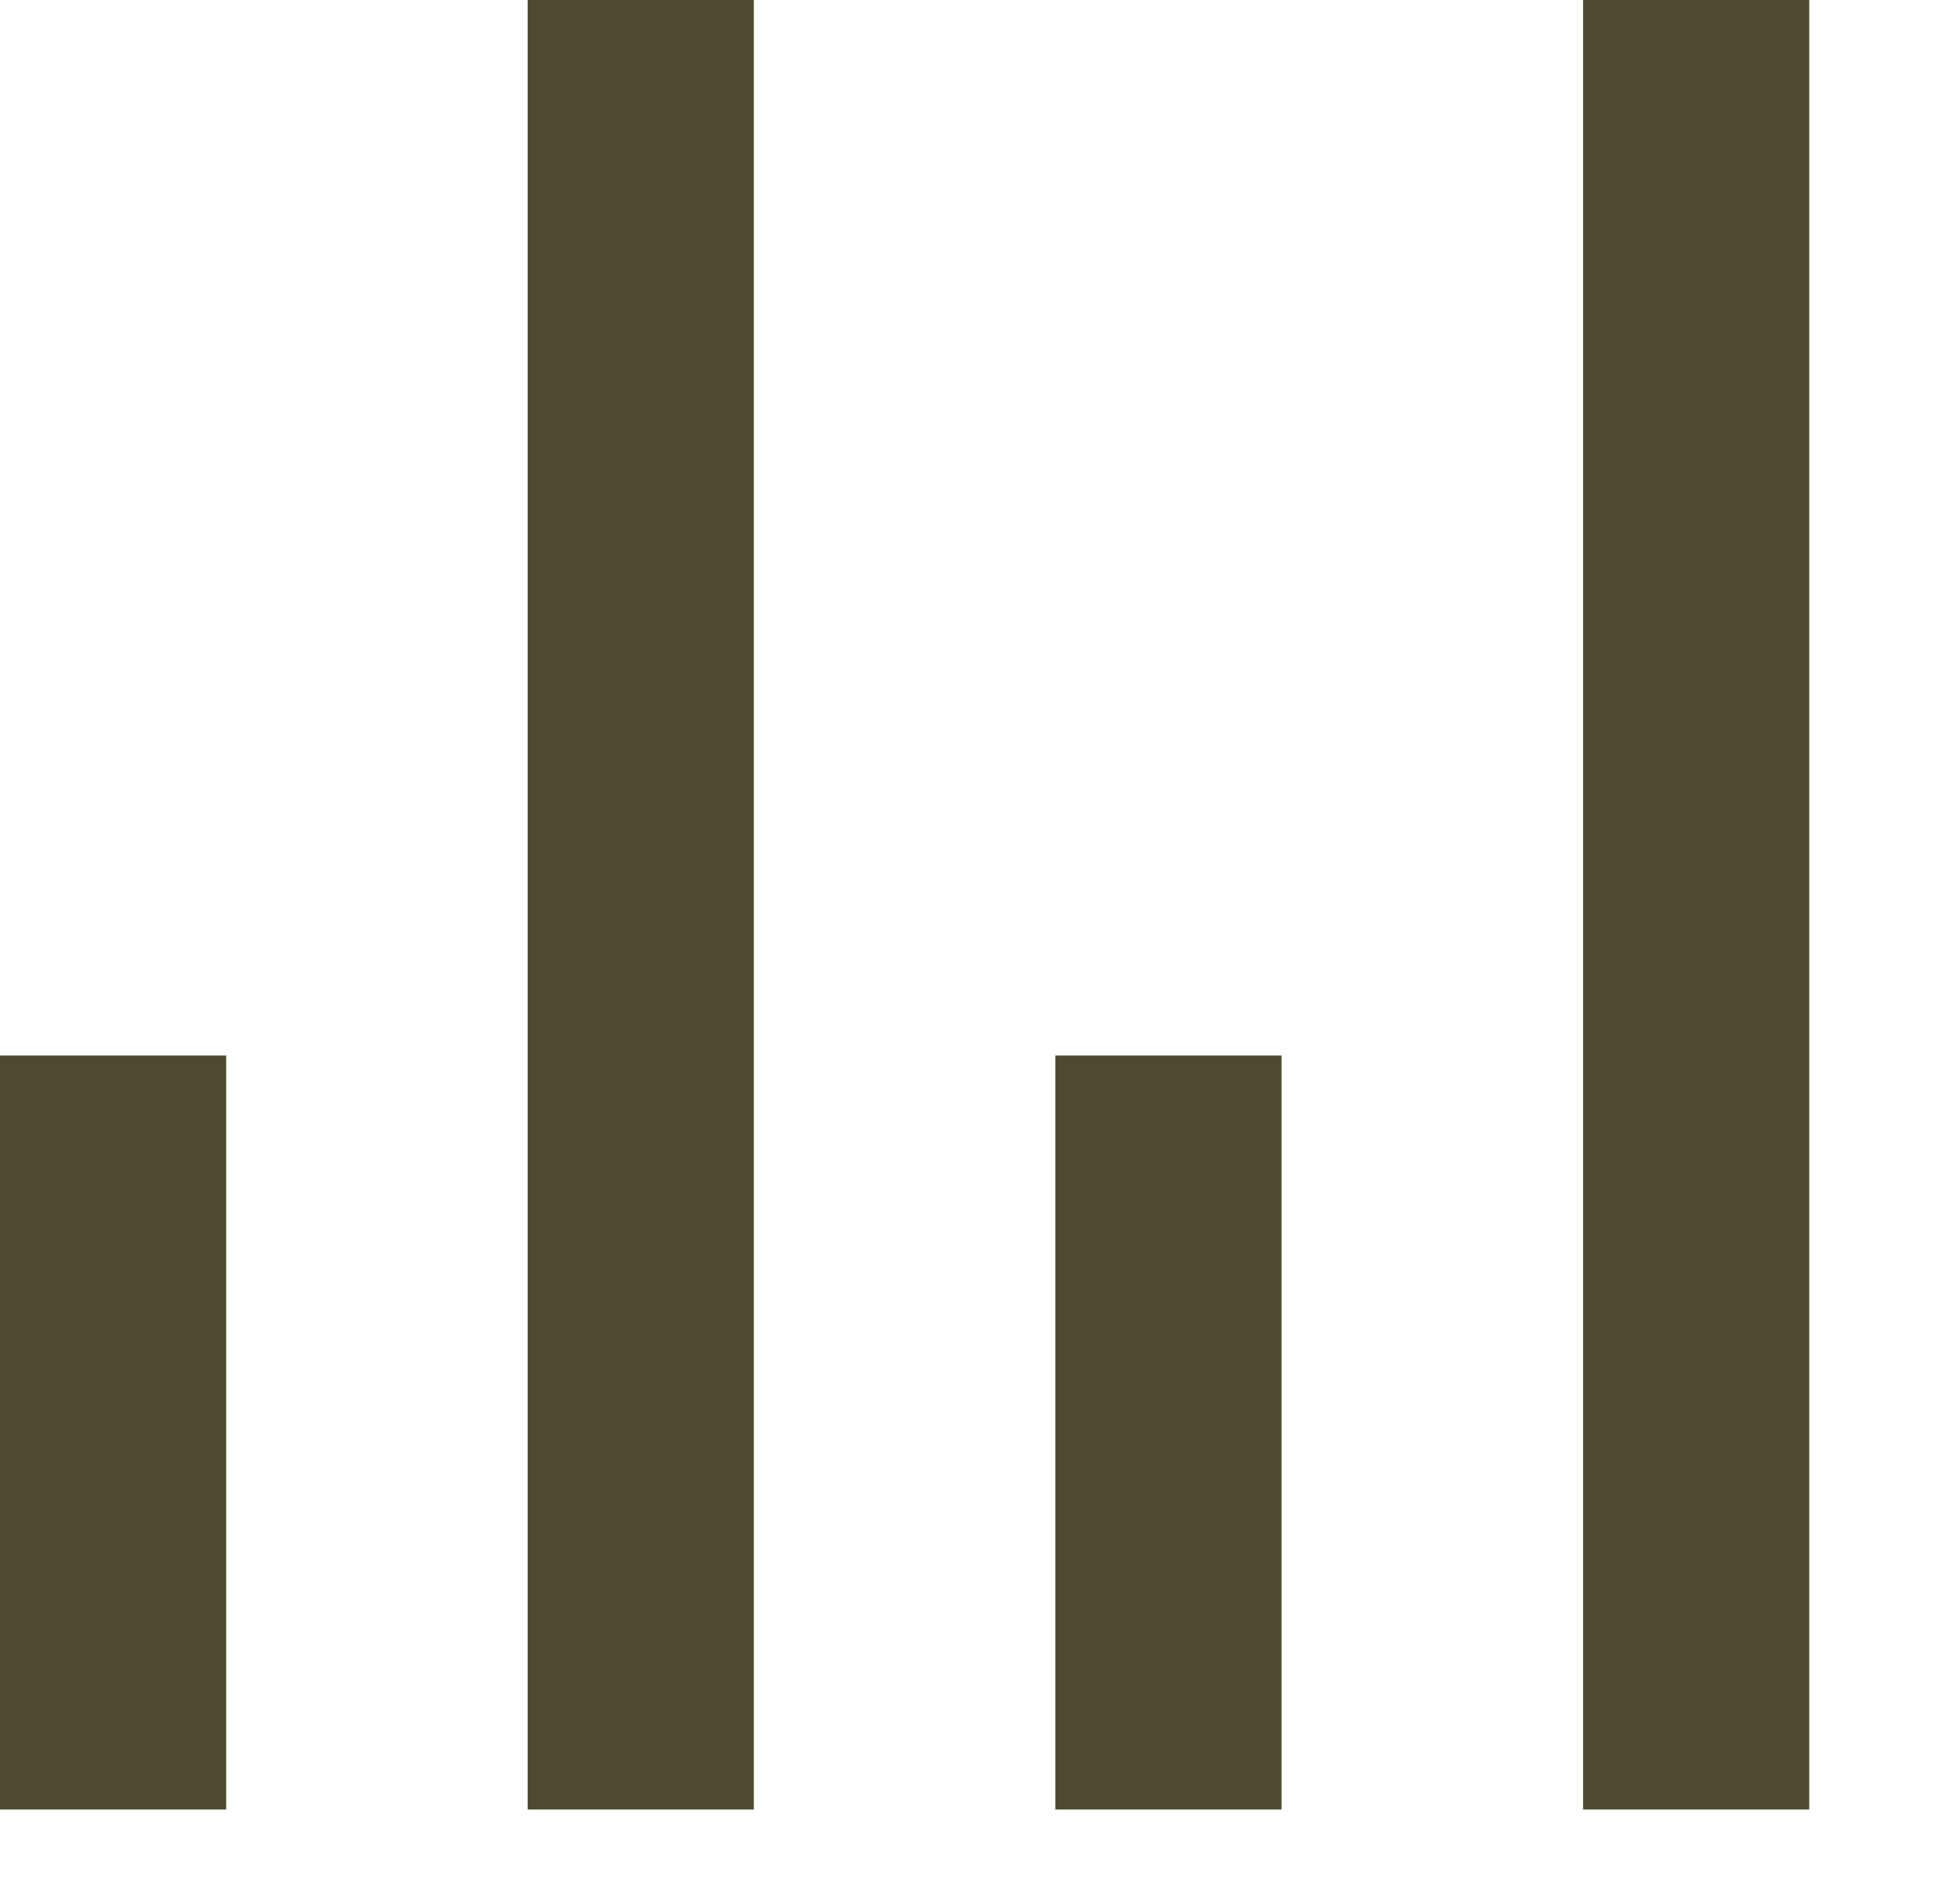 <svg width="26" height="25" viewBox="0 0 26 25" fill="none" xmlns="http://www.w3.org/2000/svg">
	<rect x="2" y="15" width="3" height="10" fill=""/>
	<rect x="16" y="15" width="3" height="10" fill=""/>
	<rect x="9" y="1" width="3" height="24" fill=""/>
	<rect x="23" y="1" width="3" height="24" fill=""/>
	<rect y="14" width="3" height="10" fill="#4D4A2F"/>
	<rect x="14" y="14" width="3" height="10" fill="#4D4A2F"/>
	<rect x="7" width="3" height="24" fill="#4D4A2F"/>
	<rect x="21" width="3" height="24" fill="#4D4A2F"/>
</svg>
